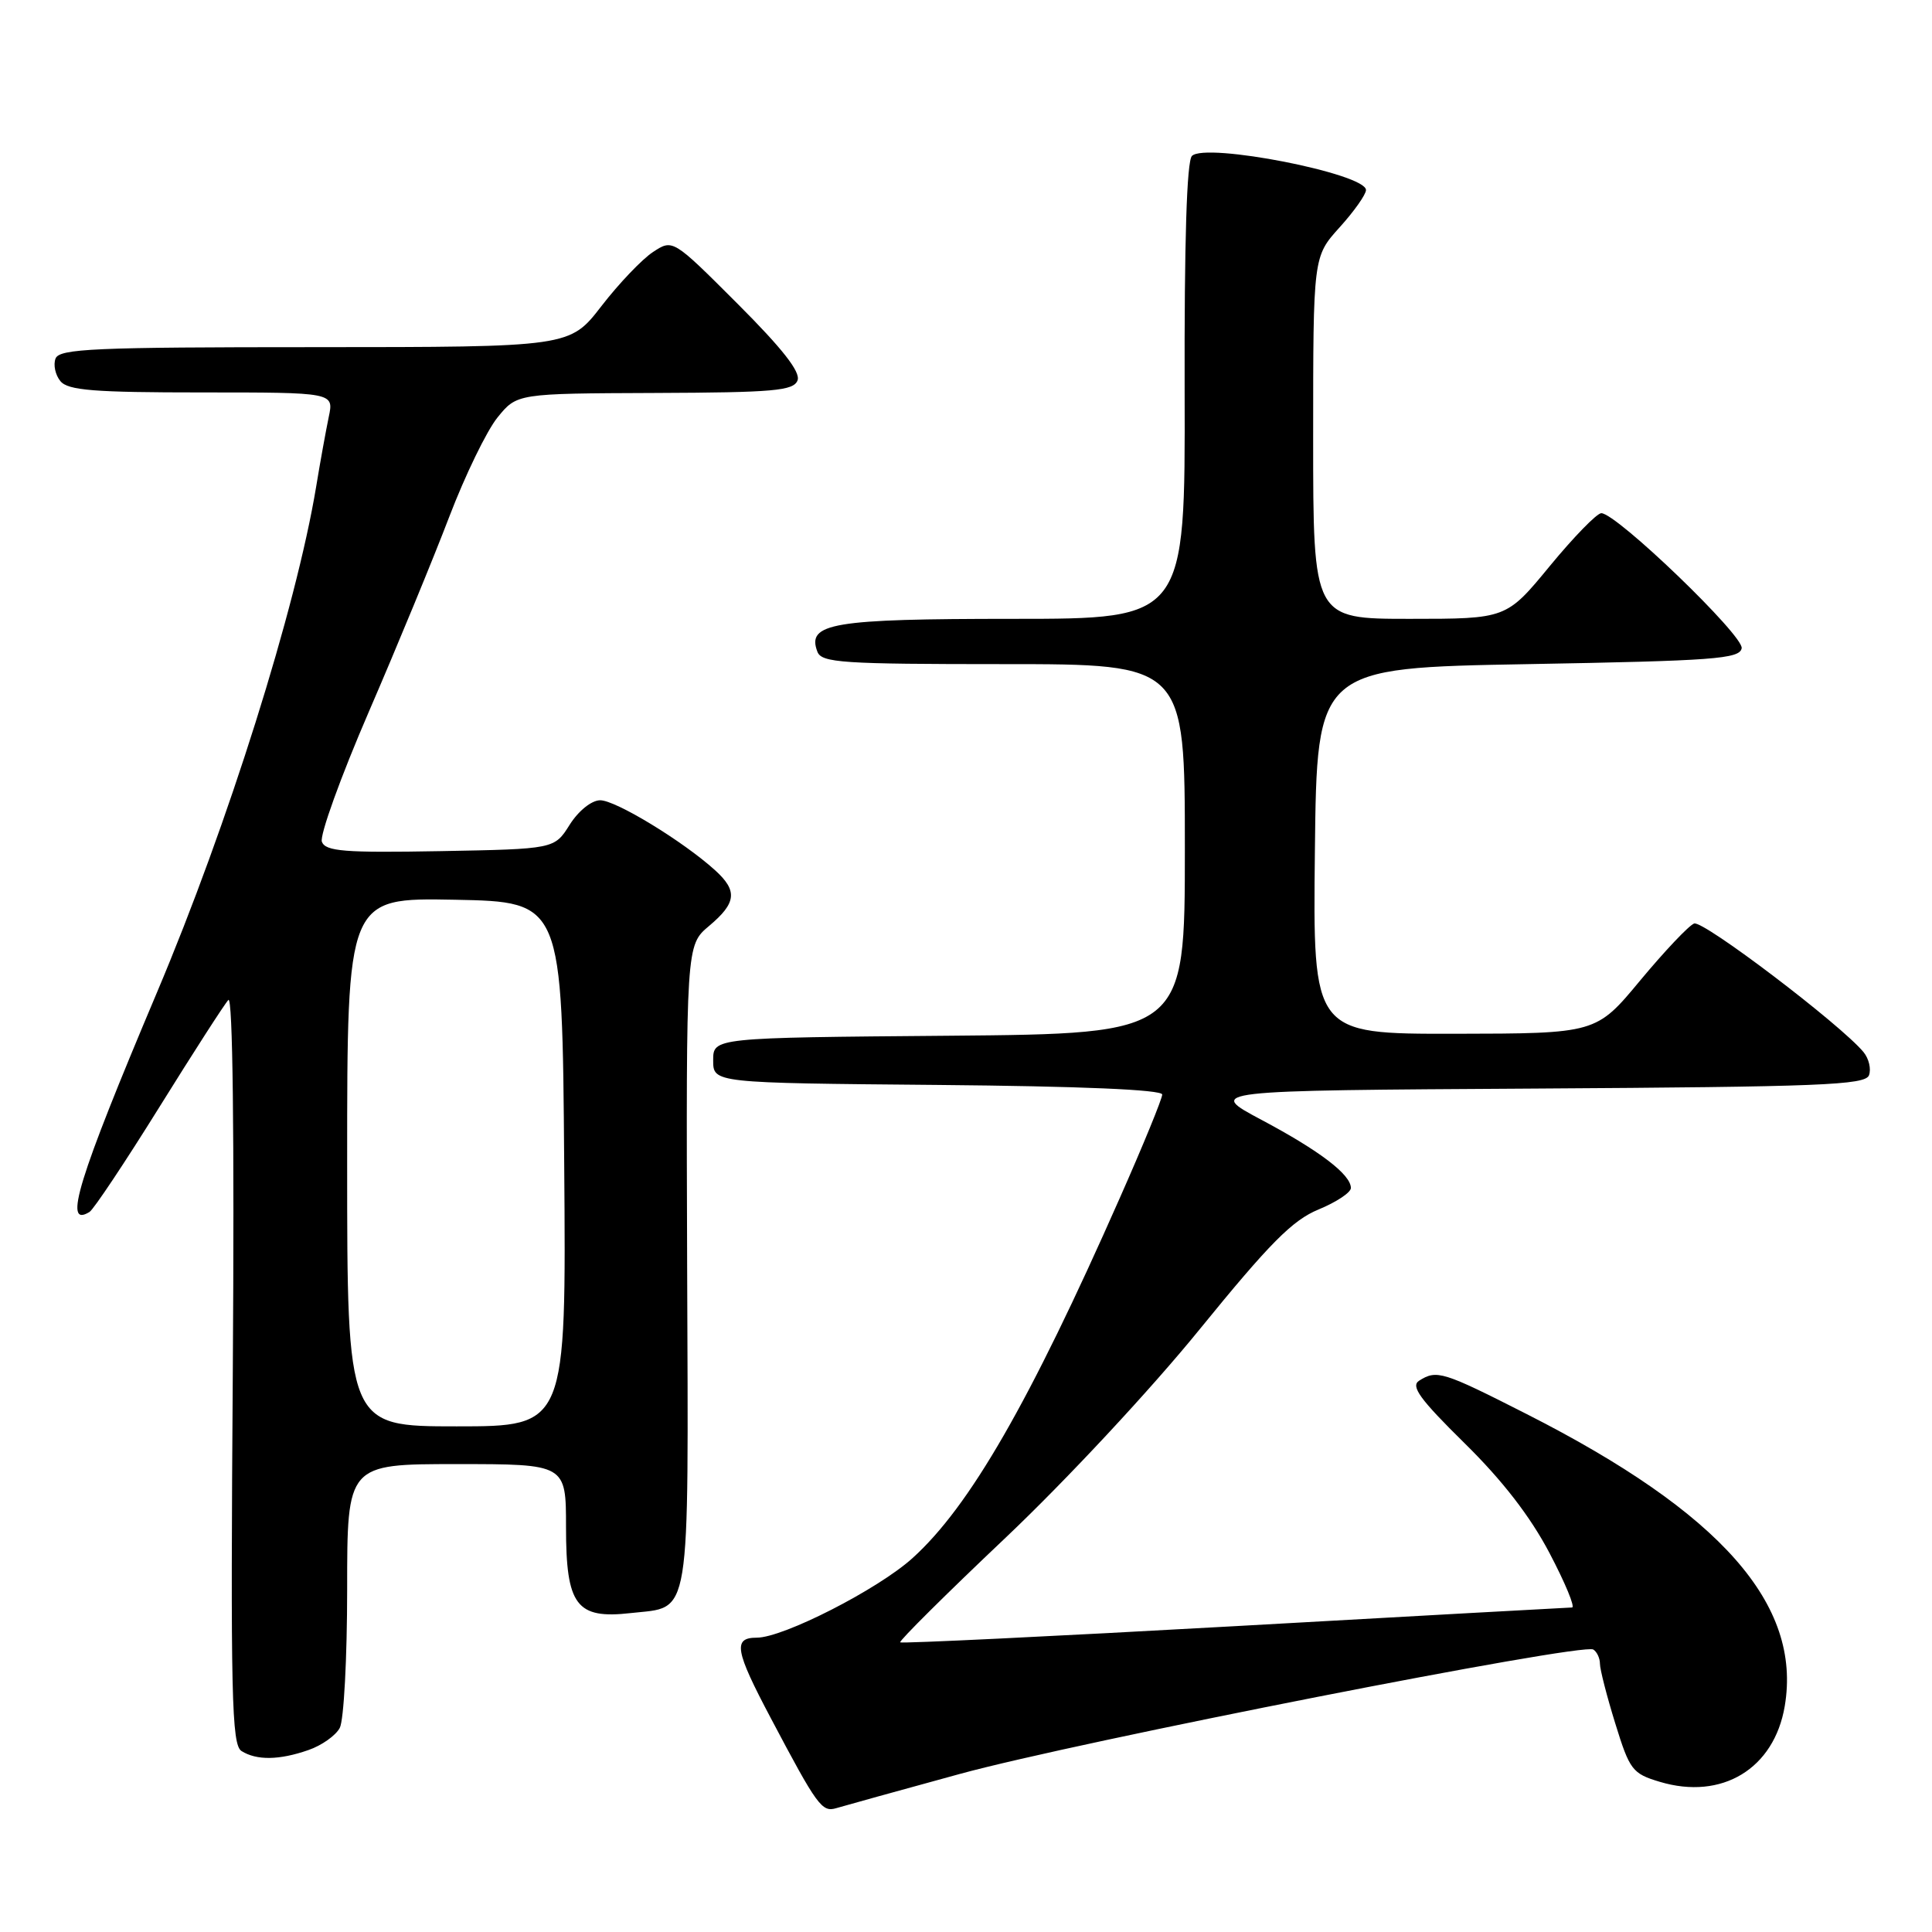 <?xml version="1.0" encoding="UTF-8" standalone="no"?>
<!DOCTYPE svg PUBLIC "-//W3C//DTD SVG 1.1//EN" "http://www.w3.org/Graphics/SVG/1.1/DTD/svg11.dtd" >
<svg xmlns="http://www.w3.org/2000/svg" xmlns:xlink="http://www.w3.org/1999/xlink" version="1.1" viewBox="0 0 256 256">
 <g >
 <path fill="currentColor"
d=" M 127.17 235.06 C 142.76 230.79 209.63 217.66 211.12 218.57 C 211.60 218.87 212.00 219.72 212.00 220.45 C 212.00 221.19 212.91 224.75 214.03 228.36 C 215.94 234.54 216.29 235.01 219.93 236.10 C 228.17 238.57 235.09 234.37 236.49 226.06 C 238.76 212.60 228.04 200.45 202.33 187.39 C 191.17 181.72 190.38 181.47 188.04 182.95 C 186.89 183.68 188.14 185.40 194.06 191.23 C 199.08 196.16 202.77 200.94 205.32 205.79 C 207.40 209.75 208.75 213.00 208.30 213.00 C 207.86 213.01 187.72 214.12 163.55 215.48 C 139.38 216.83 119.46 217.79 119.28 217.62 C 119.10 217.44 125.38 211.20 133.23 203.77 C 141.29 196.13 152.49 184.11 158.97 176.13 C 168.25 164.72 171.26 161.68 174.72 160.26 C 177.07 159.29 178.99 158.02 179.00 157.42 C 179.00 155.64 174.90 152.51 167.18 148.40 C 159.85 144.50 159.85 144.50 203.46 144.24 C 241.17 144.01 247.15 143.78 247.65 142.48 C 247.96 141.65 247.64 140.27 246.92 139.40 C 243.88 135.74 225.67 121.91 224.48 122.37 C 223.77 122.64 220.56 126.04 217.34 129.91 C 211.50 136.95 211.50 136.95 192.73 136.98 C 173.96 137.00 173.96 137.00 174.23 112.75 C 174.50 88.50 174.50 88.50 202.49 88.00 C 227.10 87.56 230.51 87.31 230.78 85.90 C 231.10 84.26 214.20 68.00 212.18 68.00 C 211.60 68.00 208.53 71.15 205.36 75.00 C 199.60 82.00 199.60 82.00 186.80 82.00 C 174.00 82.00 174.00 82.00 174.00 58.00 C 174.00 34.01 174.00 34.01 177.50 30.13 C 179.43 28.00 181.00 25.77 181.00 25.18 C 181.00 23.01 159.75 18.85 157.94 20.66 C 157.25 21.35 156.92 31.99 156.97 51.86 C 157.05 82.00 157.05 82.00 134.22 82.00 C 110.27 82.00 106.86 82.57 108.31 86.36 C 108.87 87.82 111.59 88.00 132.97 88.00 C 157.00 88.00 157.00 88.00 157.00 112.49 C 157.00 136.97 157.00 136.97 125.75 137.24 C 94.50 137.50 94.50 137.50 94.50 140.50 C 94.50 143.50 94.50 143.50 124.25 143.76 C 143.21 143.93 154.00 144.39 154.00 145.03 C 154.00 145.58 151.47 151.76 148.37 158.76 C 136.41 185.85 128.48 199.63 120.90 206.47 C 116.33 210.60 103.79 217.00 100.28 217.00 C 97.09 217.00 97.38 218.68 102.14 227.67 C 108.30 239.33 108.91 240.16 110.81 239.59 C 111.74 239.31 119.10 237.27 127.17 235.06 Z  M 40.87 231.89 C 42.62 231.29 44.48 229.97 45.02 228.96 C 45.56 227.95 46.00 219.68 46.00 210.57 C 46.00 194.00 46.00 194.00 60.50 194.00 C 75.00 194.00 75.00 194.00 75.00 202.35 C 75.00 212.74 76.37 214.56 83.58 213.74 C 91.65 212.83 91.22 215.52 91.05 167.74 C 90.91 125.25 90.91 125.25 93.96 122.69 C 97.59 119.64 97.76 118.04 94.75 115.31 C 90.50 111.46 81.53 106.00 79.51 106.04 C 78.36 106.06 76.64 107.45 75.48 109.29 C 73.46 112.50 73.46 112.50 58.35 112.78 C 45.62 113.01 43.14 112.81 42.65 111.54 C 42.34 110.71 45.14 102.94 48.89 94.27 C 52.64 85.60 57.42 74.00 59.52 68.50 C 61.62 63.00 64.50 57.07 65.92 55.32 C 68.50 52.14 68.50 52.14 86.78 52.07 C 102.57 52.01 105.15 51.78 105.68 50.40 C 106.10 49.29 103.68 46.20 97.72 40.24 C 89.15 31.67 89.15 31.67 86.53 33.39 C 85.09 34.33 82.01 37.56 79.70 40.55 C 75.50 45.99 75.50 45.99 41.72 46.00 C 12.49 46.00 7.86 46.20 7.36 47.51 C 7.04 48.34 7.33 49.69 8.01 50.51 C 9.02 51.73 12.48 52.00 26.75 52.00 C 44.25 52.00 44.25 52.00 43.56 55.25 C 43.19 57.04 42.43 61.20 41.89 64.50 C 39.23 80.56 30.21 109.24 20.80 131.50 C 10.30 156.36 8.33 162.77 11.86 160.59 C 12.41 160.25 16.56 154.02 21.09 146.74 C 25.62 139.46 29.74 133.05 30.26 132.50 C 30.84 131.88 31.06 150.39 30.85 181.29 C 30.54 224.71 30.69 231.19 32.00 232.02 C 34.00 233.28 37.01 233.24 40.87 231.89 Z  M 46.00 153.97 C 46.00 118.95 46.00 118.95 60.25 119.22 C 74.50 119.50 74.50 119.50 74.76 154.25 C 75.03 189.00 75.03 189.00 60.51 189.00 C 46.00 189.00 46.00 189.00 46.00 153.97 Z "/>
</g>
</svg>